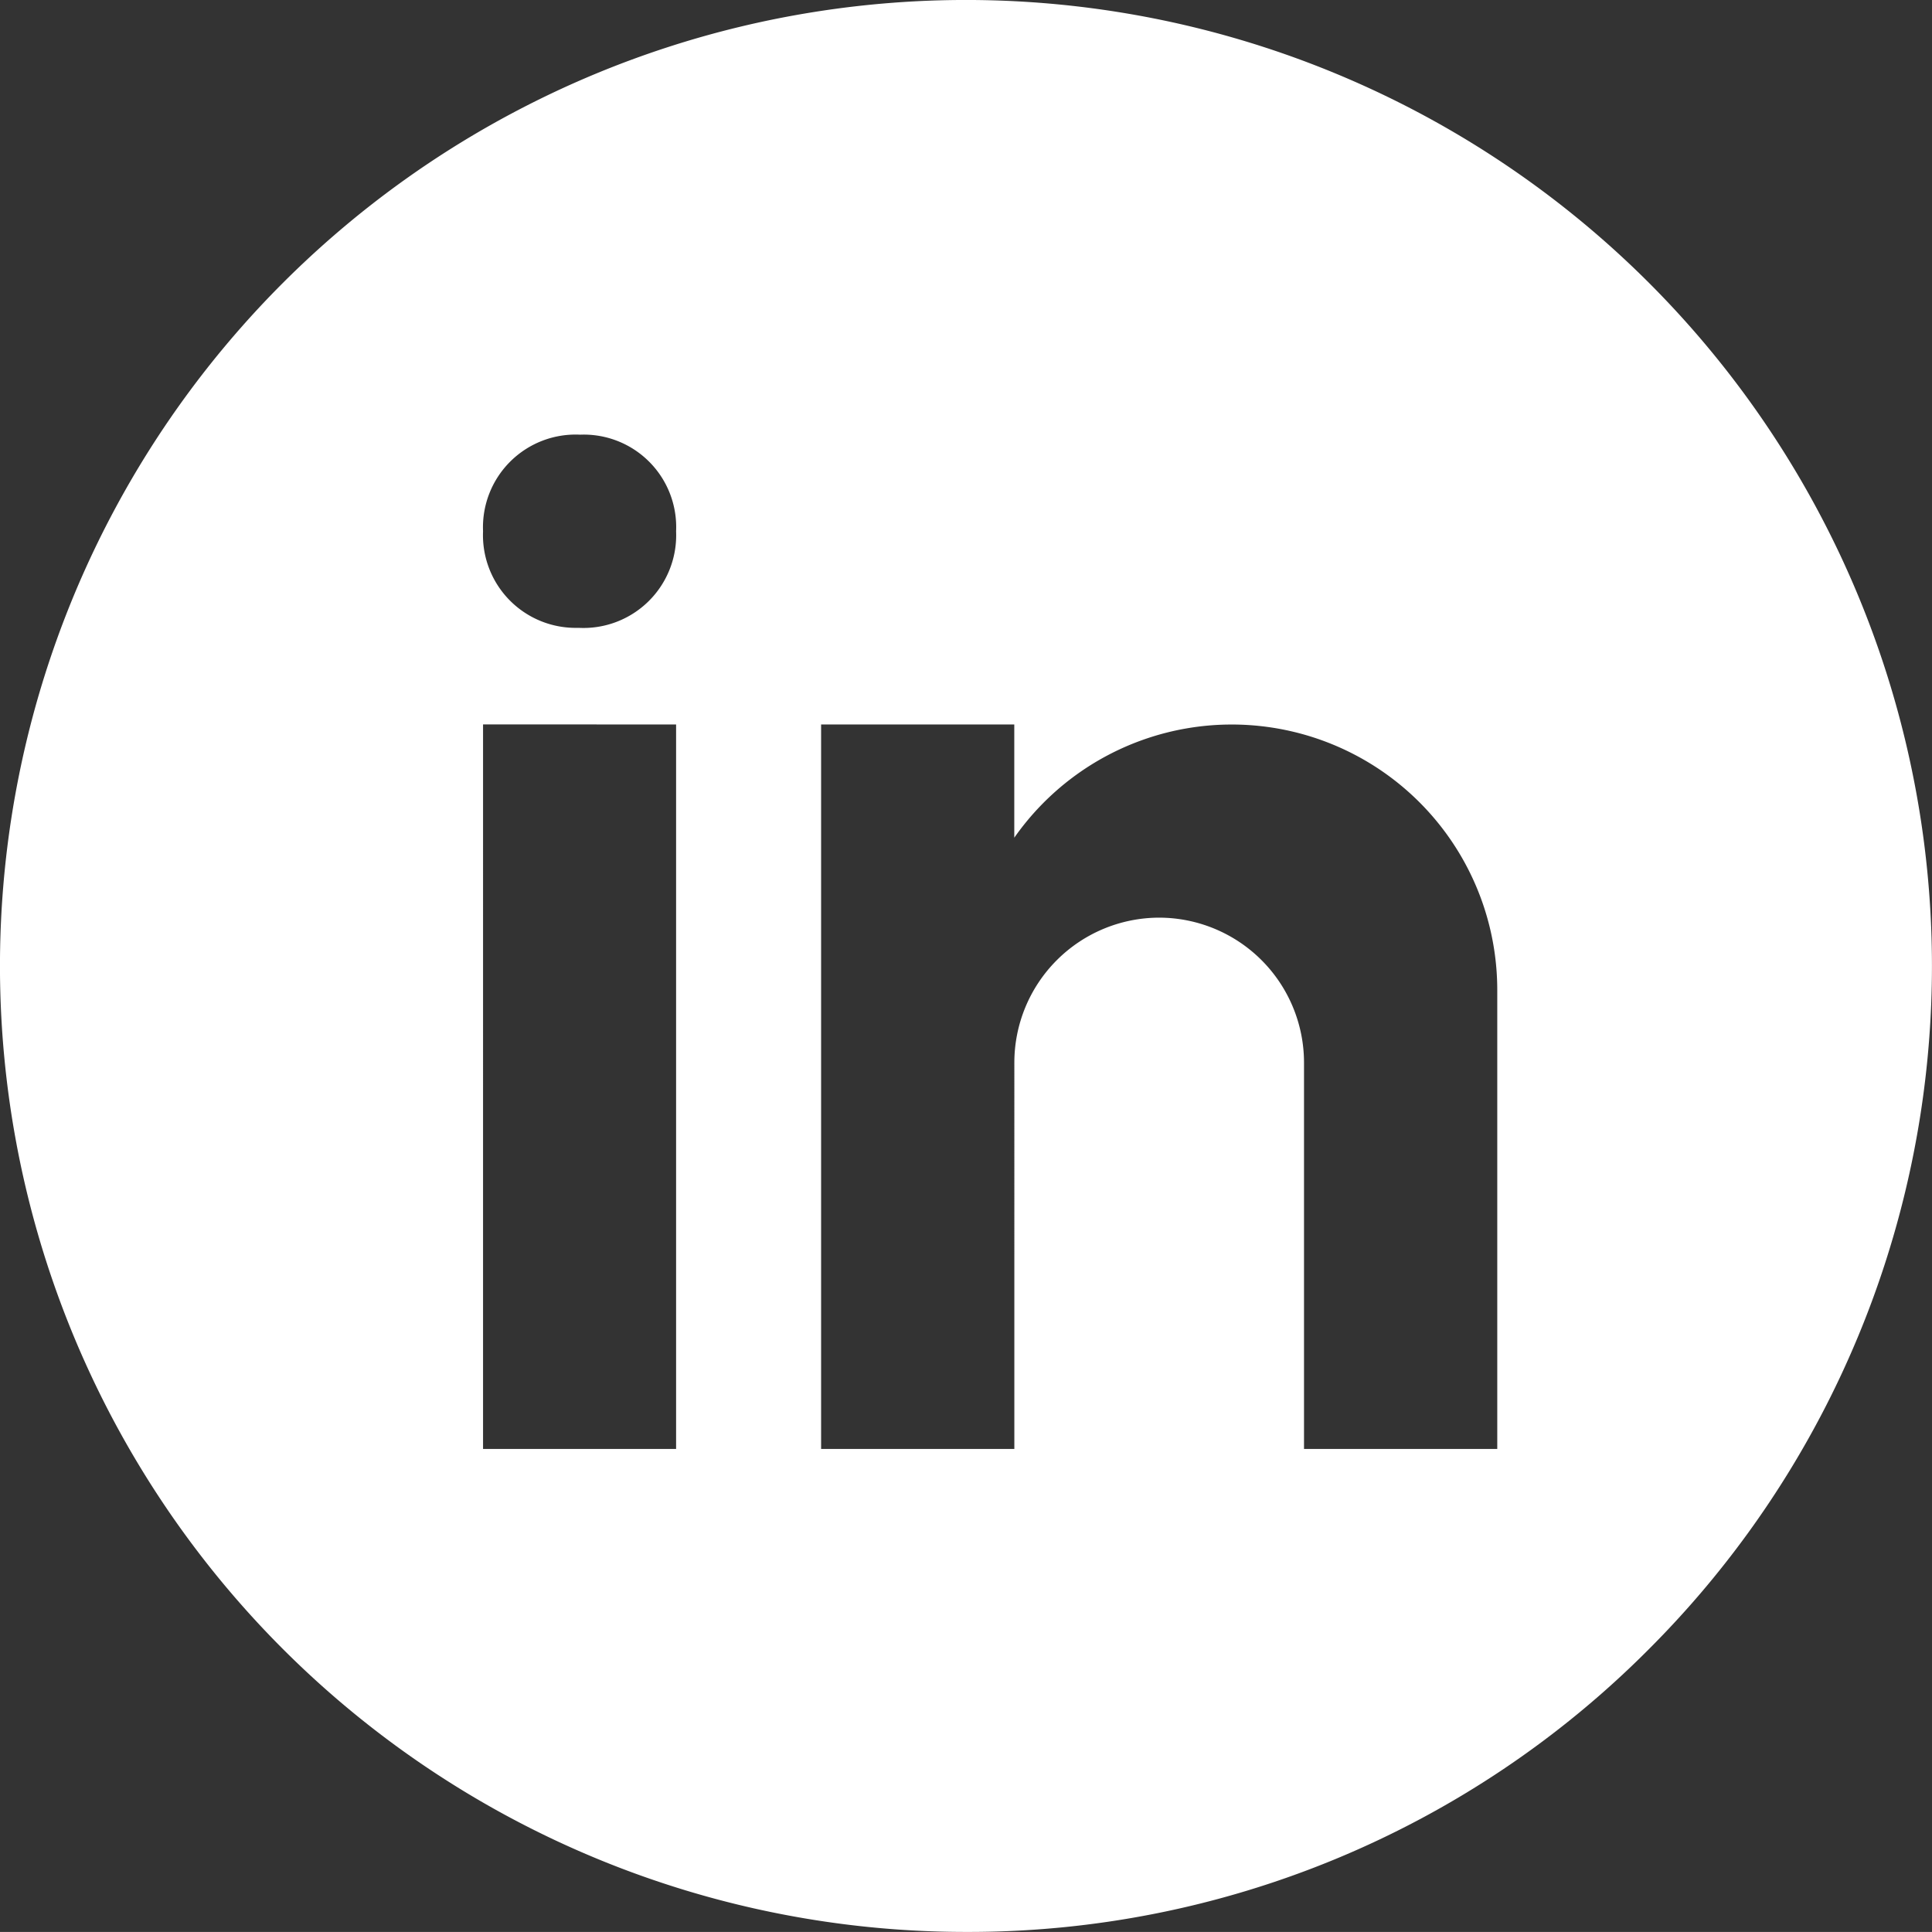 <svg xmlns="http://www.w3.org/2000/svg" width="29.433" height="29.432" viewBox="0 0 29.433 29.432">
  <rect x="0" y="0" width="29.433" height="29.432" fill="#333333" stroke="none"/>
  <g id="icons8-linkedin-circled" transform="translate(0 0)">
    <path id="Subtraction_2" data-name="Subtraction 2" d="M14.717,29.432A14.716,14.716,0,0,1,4.31,4.31,14.716,14.716,0,1,1,25.122,25.122,14.619,14.619,0,0,1,14.717,29.432ZM17.659,13.98a2.21,2.21,0,0,1,2.207,2.207v5.887H22.81v-6.99a4.045,4.045,0,0,0-7.358-2.322V11.037H12.509V22.074h2.944V16.187A2.21,2.21,0,0,1,17.659,13.98Zm-10.3-2.944V22.074H10.3V11.037Zm1.48-4.414a1.412,1.412,0,0,0-1.48,1.471A1.412,1.412,0,0,0,8.8,9.565h.016A1.413,1.413,0,0,0,10.3,8.093,1.408,1.408,0,0,0,8.838,6.622Z" transform="translate(0 0)" fill="#fff"/>
  </g>
</svg>

